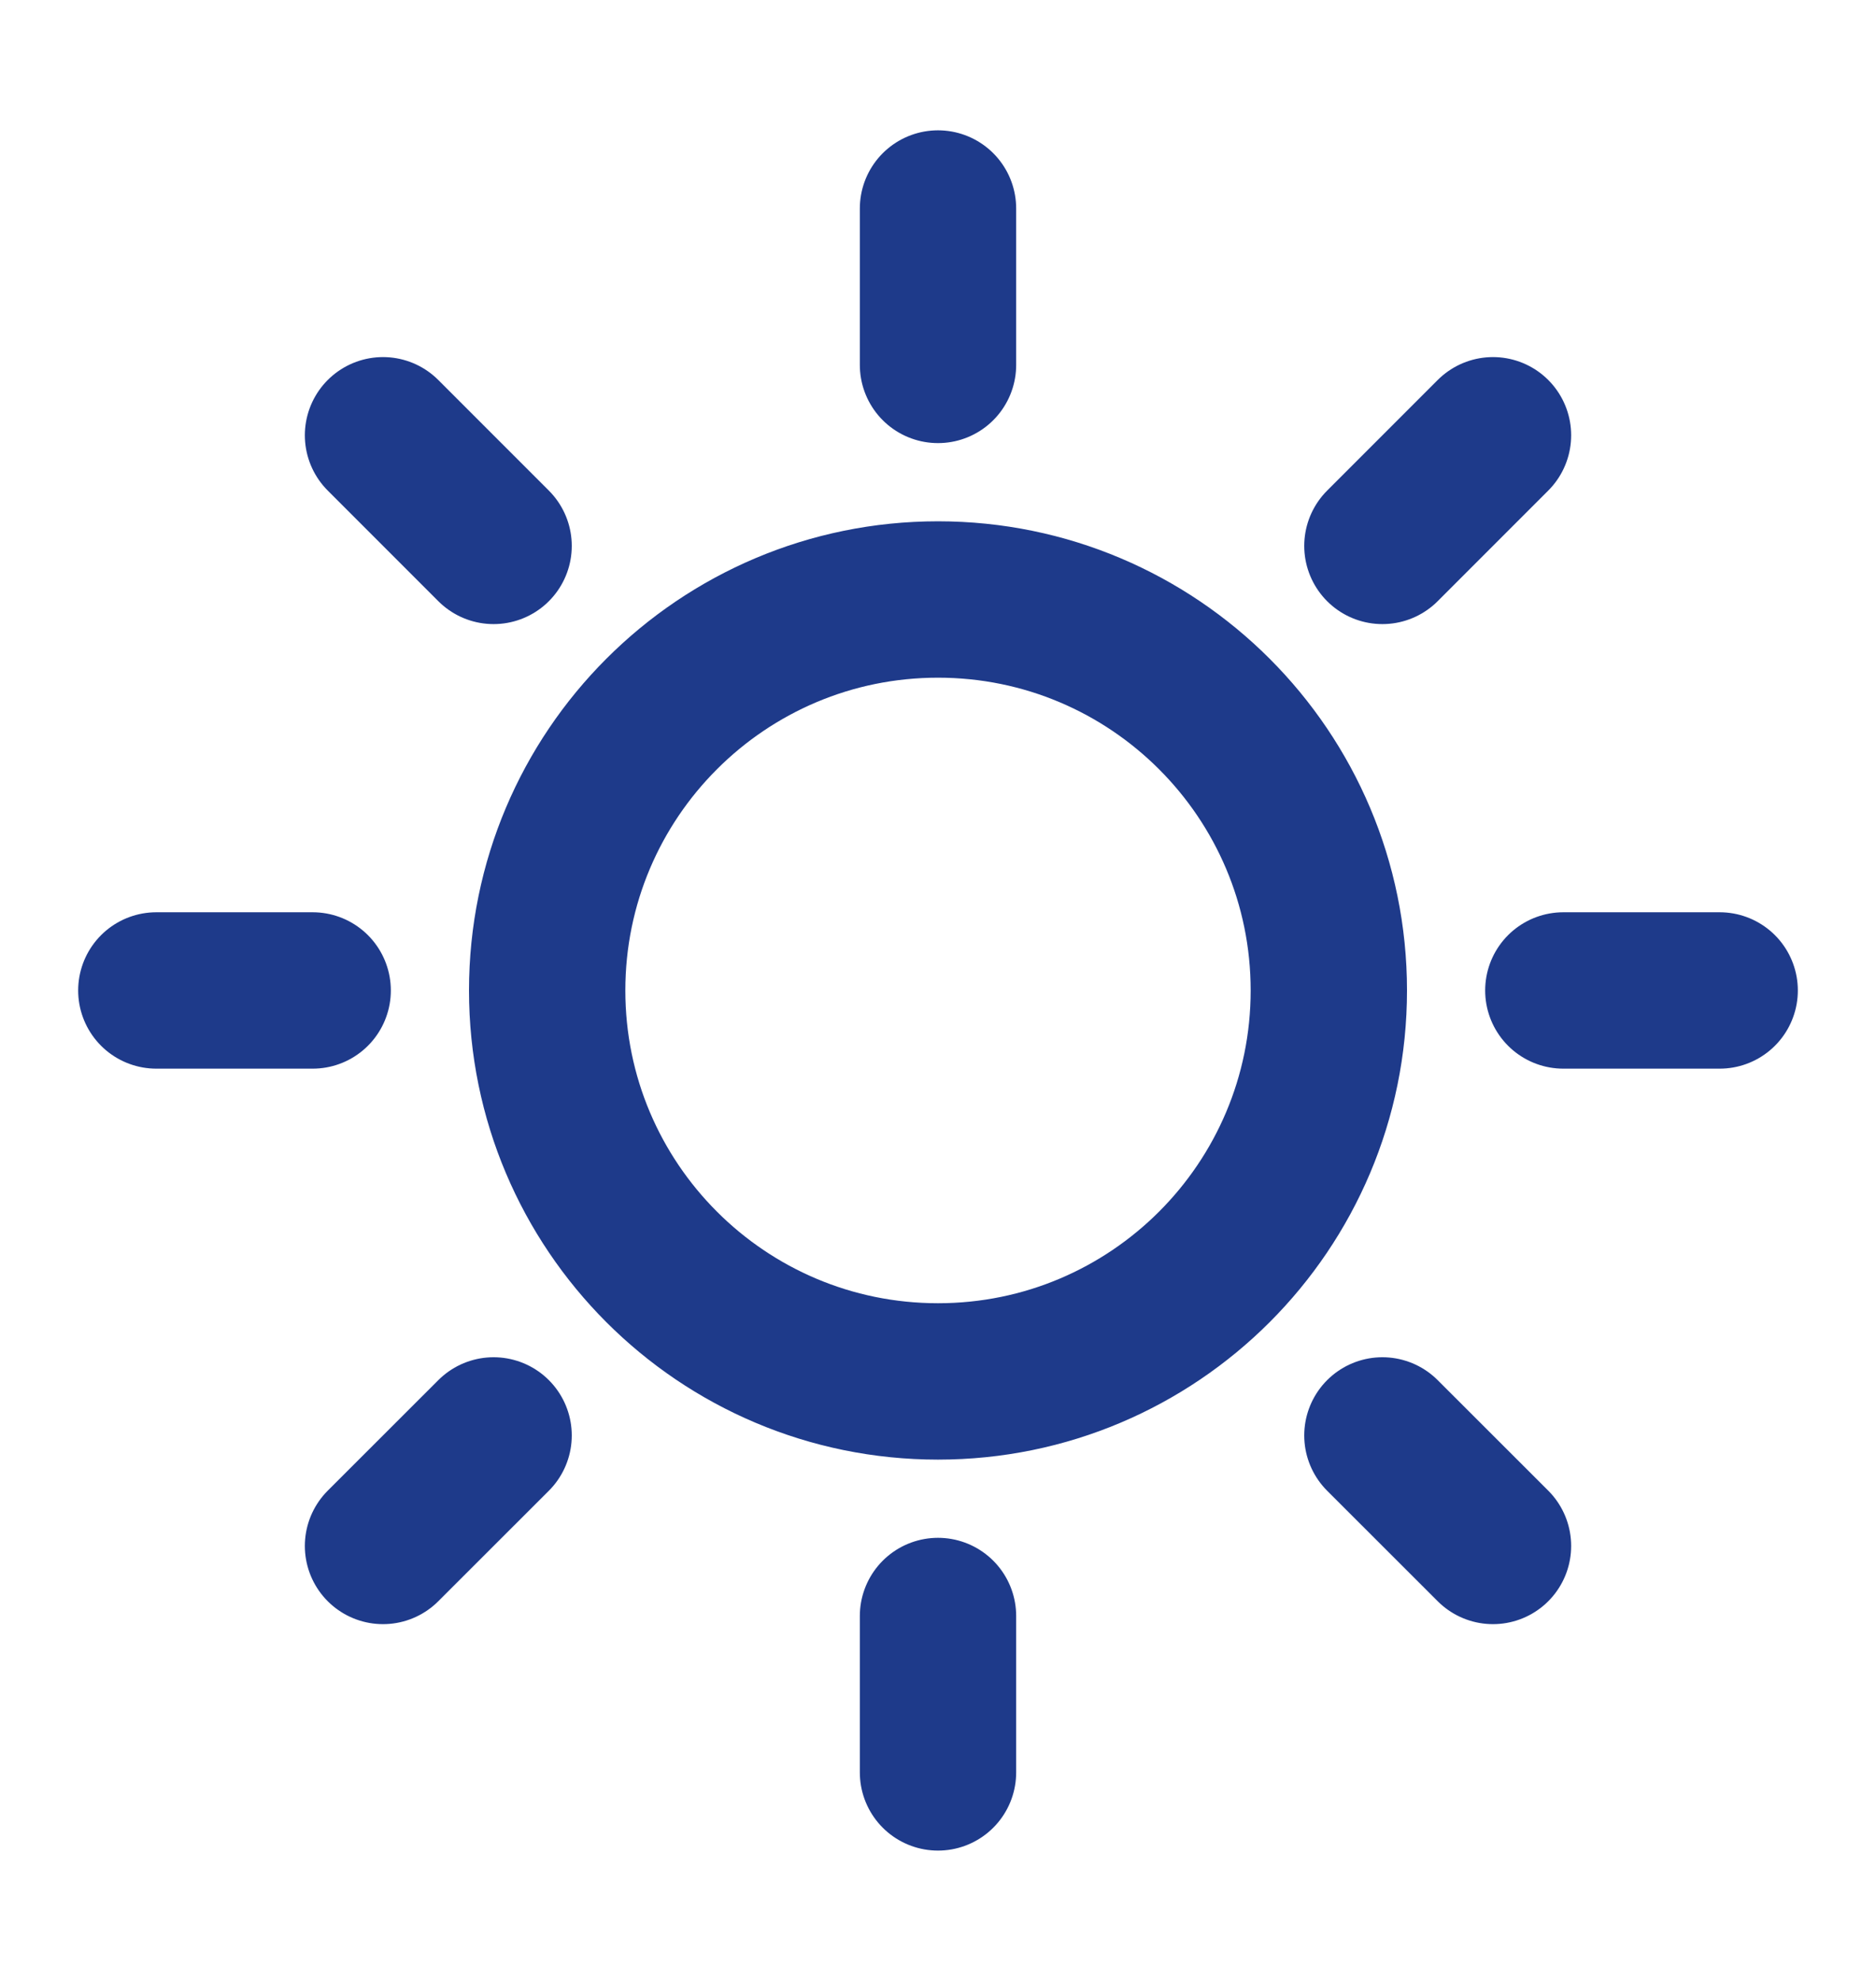 <svg width="18" height="19" viewBox="0 0 18 19" fill="none" xmlns="http://www.w3.org/2000/svg">
<g clip-path="url(#clip0_1_4176)">
<path d="M9 2V3.5M9 15.5V17M3 9.5H1.5M4.736 5.236L3.675 4.175M13.264 5.236L14.325 4.175M4.736 13.768L3.675 14.828M13.264 13.768L14.325 14.828M16.5 9.5H15M12.75 9.5C12.75 11.571 11.071 13.25 9 13.25C6.929 13.25 5.25 11.571 5.25 9.5C5.25 7.429 6.929 5.75 9 5.75C11.071 5.75 12.75 7.429 12.75 9.5Z" stroke="#1E3A8A" stroke-width="1.5" stroke-linecap="round" stroke-linejoin="round"/>
</g>
<defs>
<clipPath id="clip0_1_4176">
<rect width="18" height="18" fill="white" transform="translate(0 0.5)"/>
</clipPath>
</defs>
</svg>
